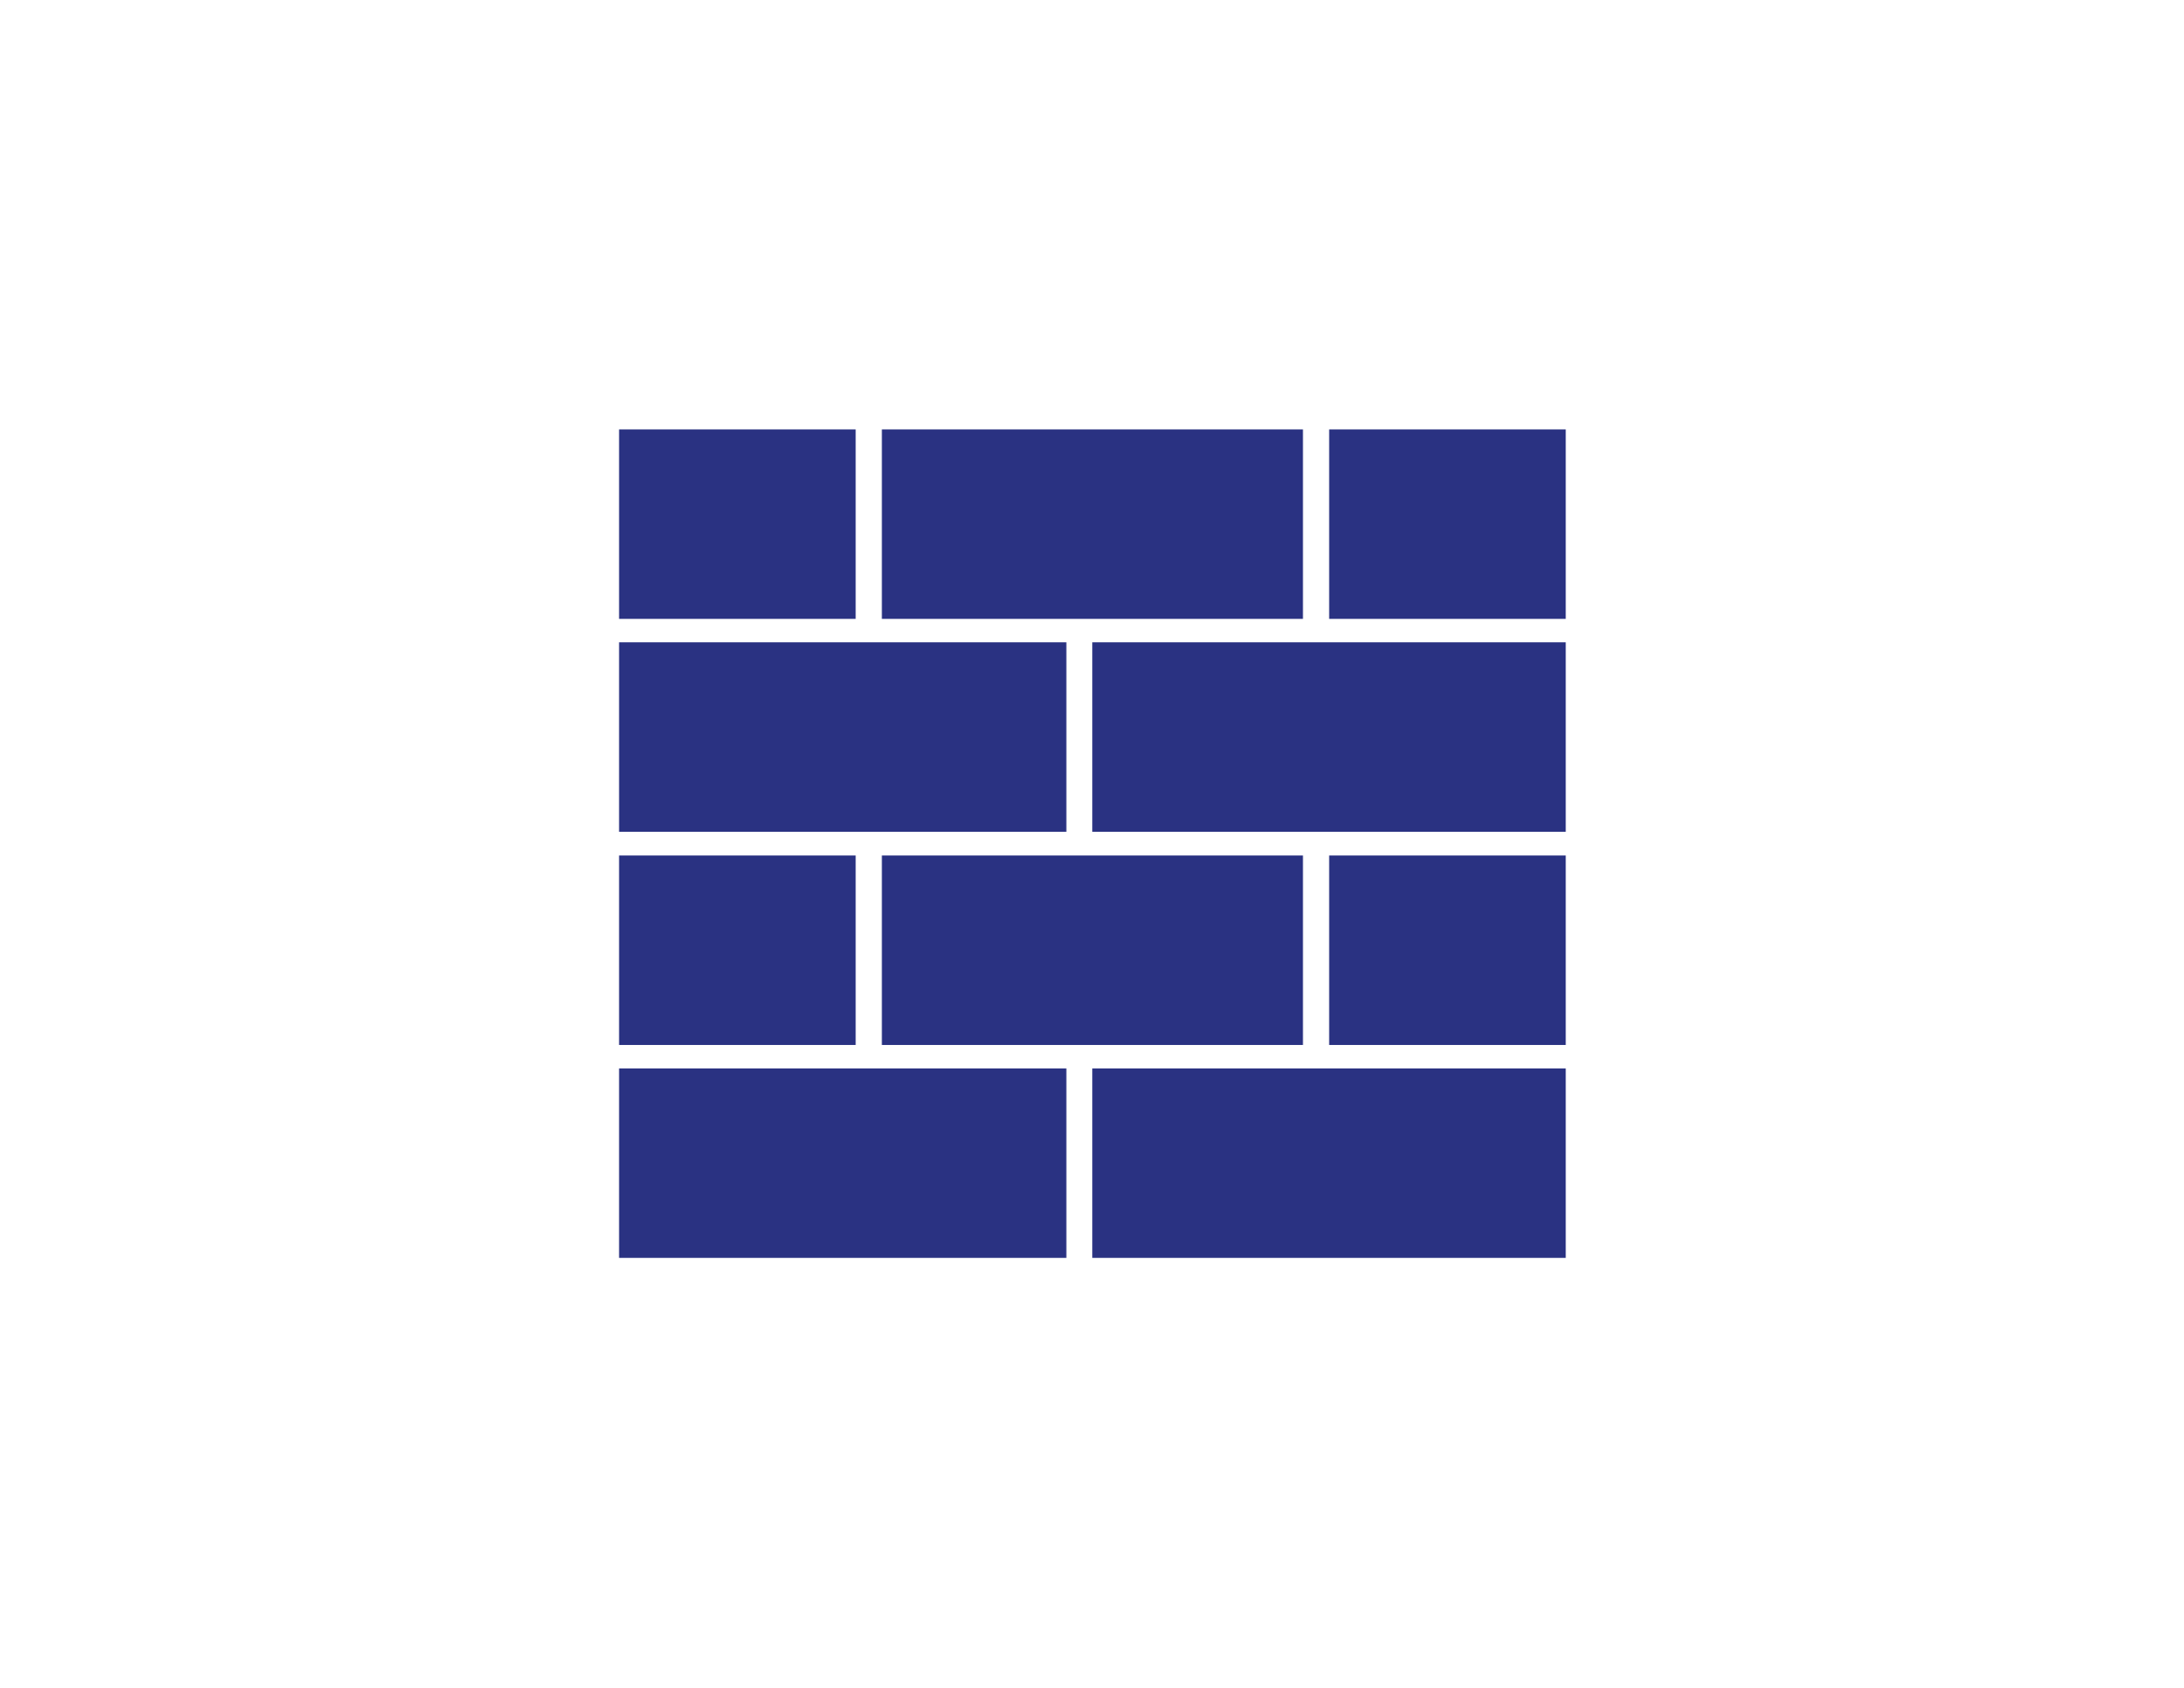 <?xml version="1.0" encoding="utf-8"?>
<!-- Generator: Adobe Illustrator 18.1.0, SVG Export Plug-In . SVG Version: 6.00 Build 0)  -->
<!DOCTYPE svg PUBLIC "-//W3C//DTD SVG 1.0//EN" "http://www.w3.org/TR/2001/REC-SVG-20010904/DTD/svg10.dtd">
<svg version="1.0" id="Layer_1" xmlns="http://www.w3.org/2000/svg" xmlns:xlink="http://www.w3.org/1999/xlink" x="0px" y="0px"
	 viewBox="0 0 792 612" enable-background="new 0 0 792 612" xml:space="preserve">
<g id="Layer_1_1_">
	<g id="File_x2C__general">
		<title>Sheet.1071</title>
	</g>
</g>
<g id="Access_control">
</g>
<g id="Azure_active_directory">
</g>
<g id="Firewall">
	<g>
		<polygon fill="#2A3282" points="310.3,224.4 224.5,224.4 224.5,155.7 310.3,155.7 		"/>
		<polygon fill="#2A3282" points="472.5,224.4 319.8,224.4 319.8,155.7 472.5,155.7 		"/>
		<polygon fill="#2A3282" points="567.8,224.4 482,224.4 482,155.7 567.8,155.7 		"/>
		<polygon fill="#2A3282" points="386.7,301.6 224.5,301.6 224.5,232.9 386.7,232.9 		"/>
		<polygon fill="#2A3282" points="567.8,301.6 396.1,301.6 396.1,232.9 567.8,232.9 		"/>
		<polygon fill="#2A3282" points="310.3,378.9 224.5,378.9 224.5,310.2 310.3,310.2 		"/>
		<polygon fill="#2A3282" points="472.5,378.9 319.8,378.9 319.8,310.2 472.5,310.2 		"/>
		<polygon fill="#2A3282" points="567.8,378.9 482,378.9 482,310.2 567.8,310.2 		"/>
		<polygon fill="#2A3282" points="386.7,456.1 224.5,456.1 224.5,387.4 386.7,387.4 		"/>
		<polygon fill="#2A3282" points="567.8,456.1 396.1,456.1 396.1,387.4 567.8,387.4 		"/>
	</g>
</g>
<g id="symbols">
</g>
</svg>
